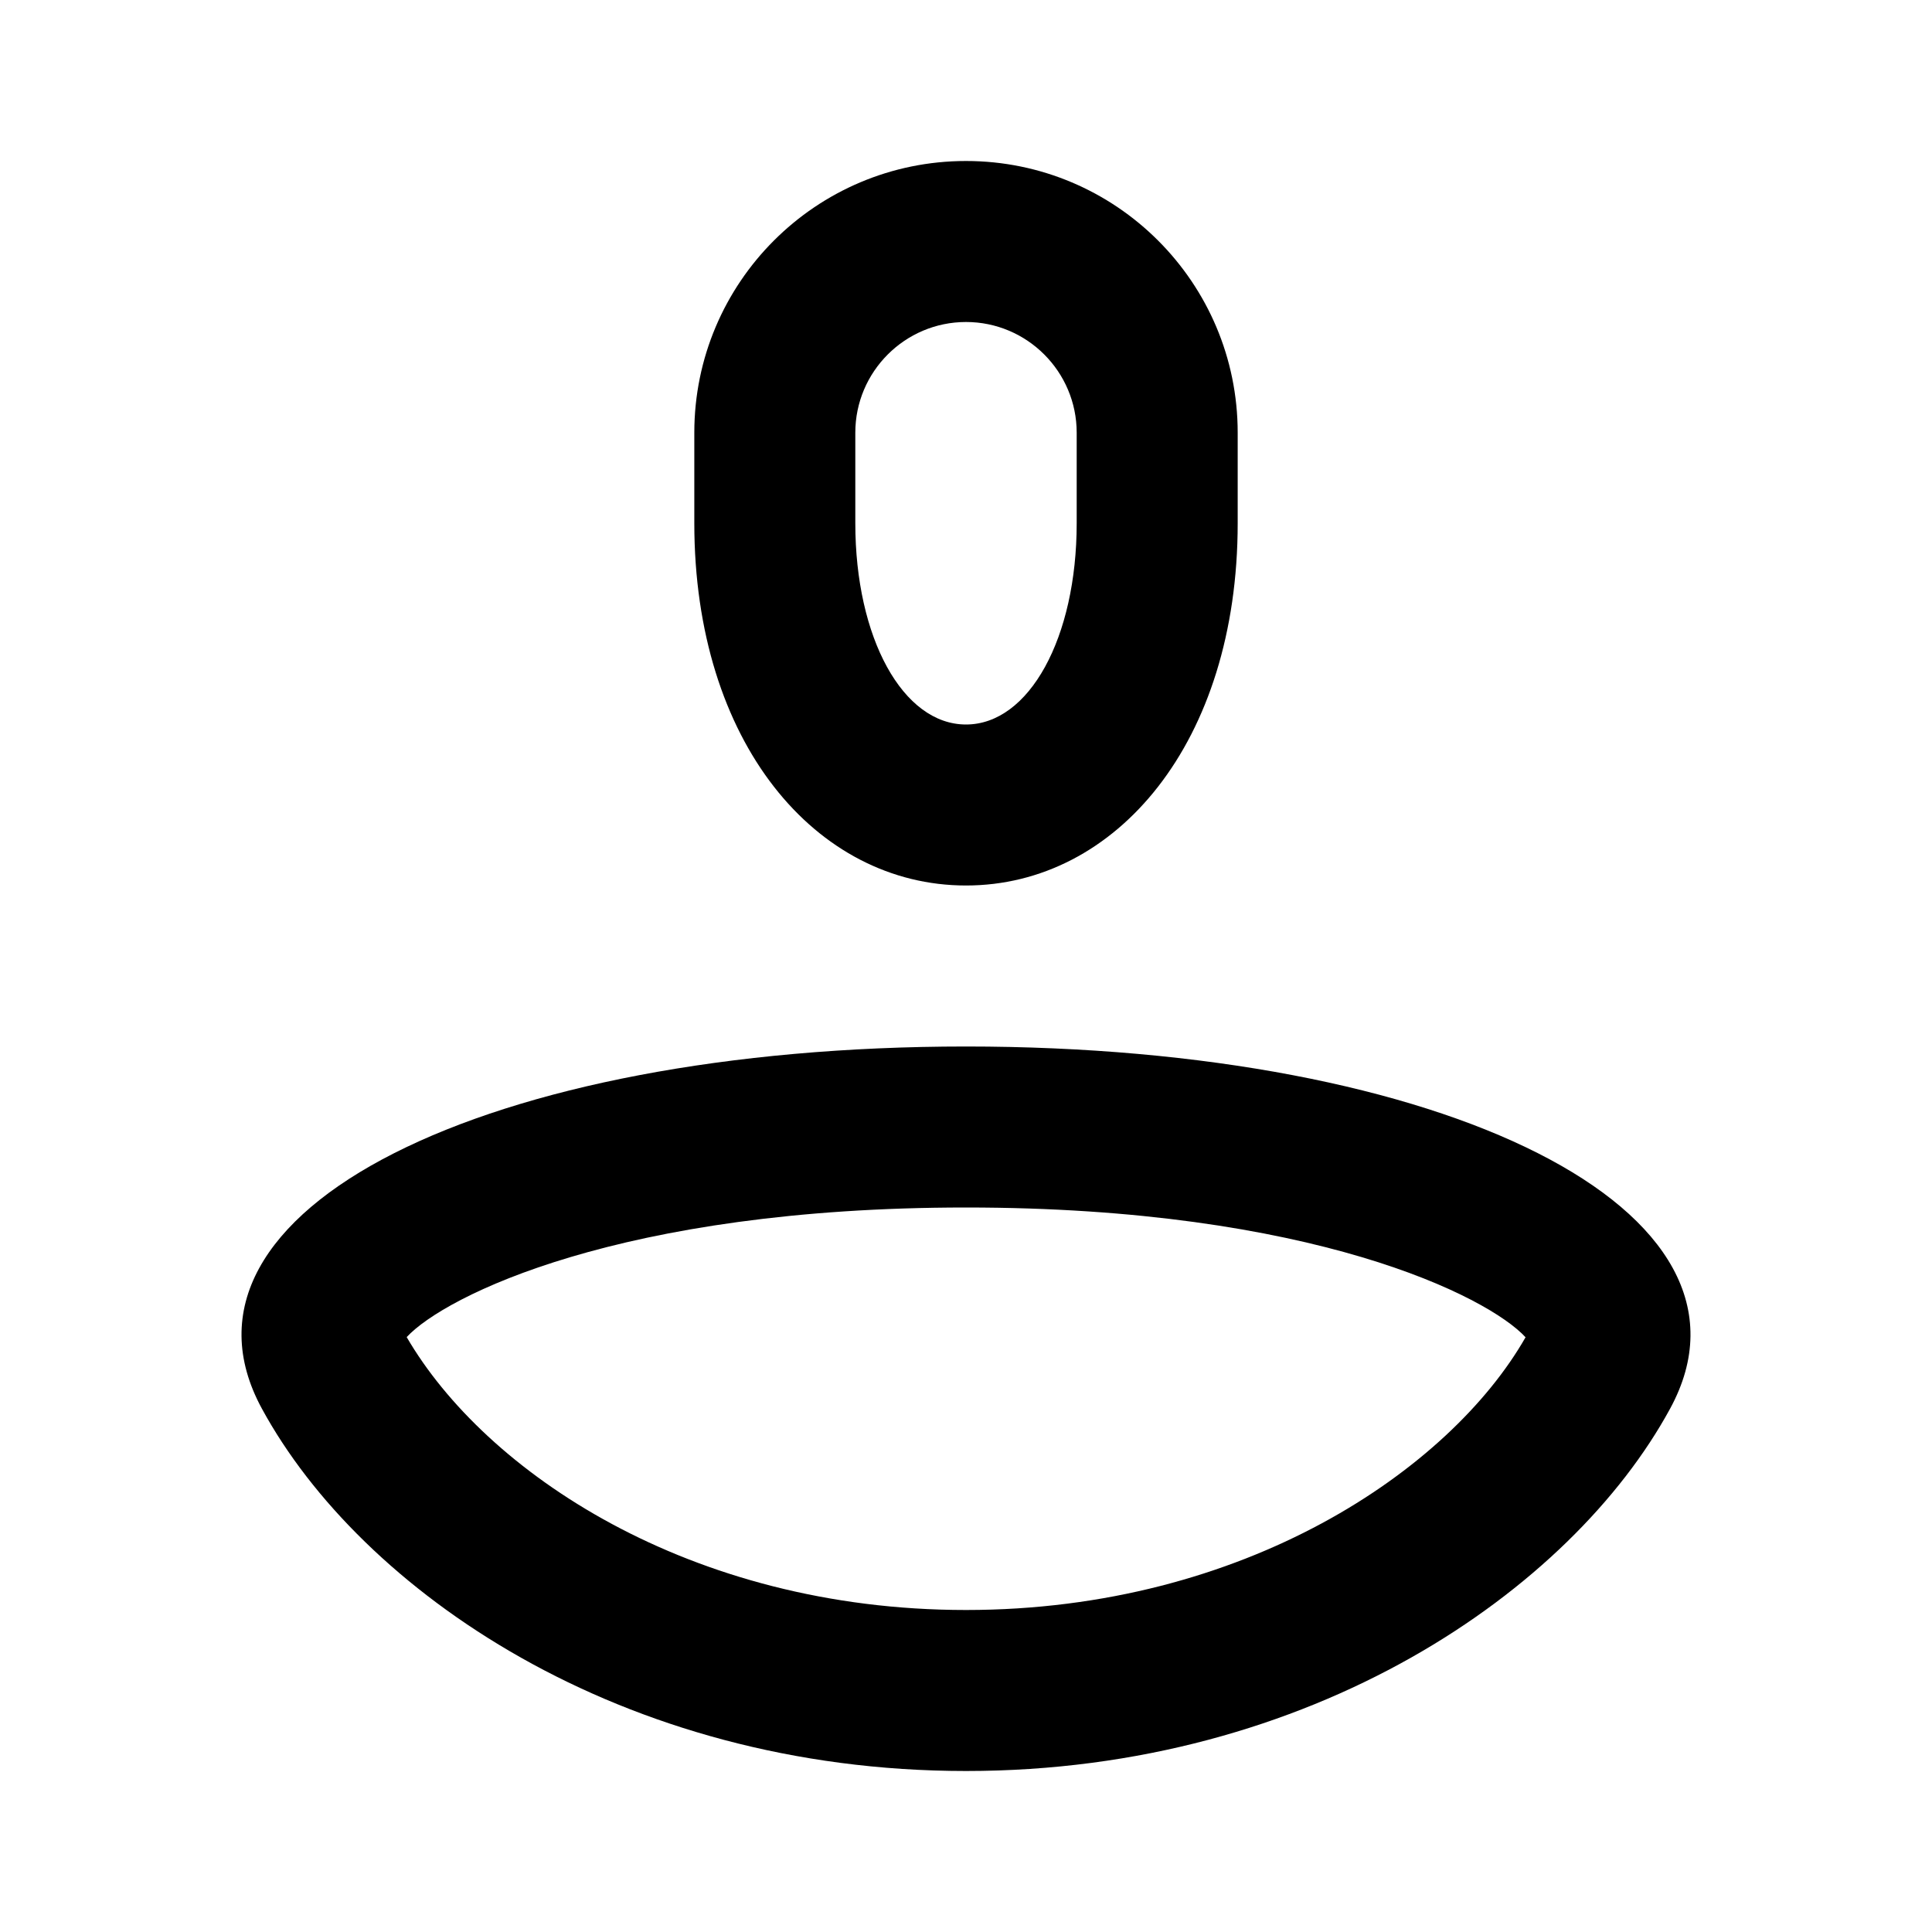 <svg xmlns="http://www.w3.org/2000/svg" width="24" height="24" viewBox="0 0 24 24">
  <path fill-rule="evenodd" d="M12,13 C6.066,13 1.909,15.032 3.254,17.5 C4.479,19.75 7.703,22 12,22 C16.297,22 19.521,19.75 20.746,17.5 C22.091,15.032 17.934,13 12,13 M12,2 L12,2 C10.136,2 8.625,3.511 8.625,5.375 L8.625,6.5 C8.625,9.225 10.136,11 12,11 C13.864,11 15.375,9.225 15.375,6.5 L15.375,5.375 C15.375,3.511 13.864,2 12,2 M12,15 C16.304,15 18.486,16.106 18.951,16.612 C18.011,18.258 15.459,20 12,20 C8.565,20 6.025,18.282 5.052,16.61 C5.521,16.103 7.704,15 12,15 M12,4 C12.758,4 13.375,4.617 13.375,5.375 L13.375,6.5 C13.375,7.925 12.784,9 12,9 C11.216,9 10.625,7.925 10.625,6.5 L10.625,5.375 C10.625,4.617 11.242,4 12,4"/>
</svg>

